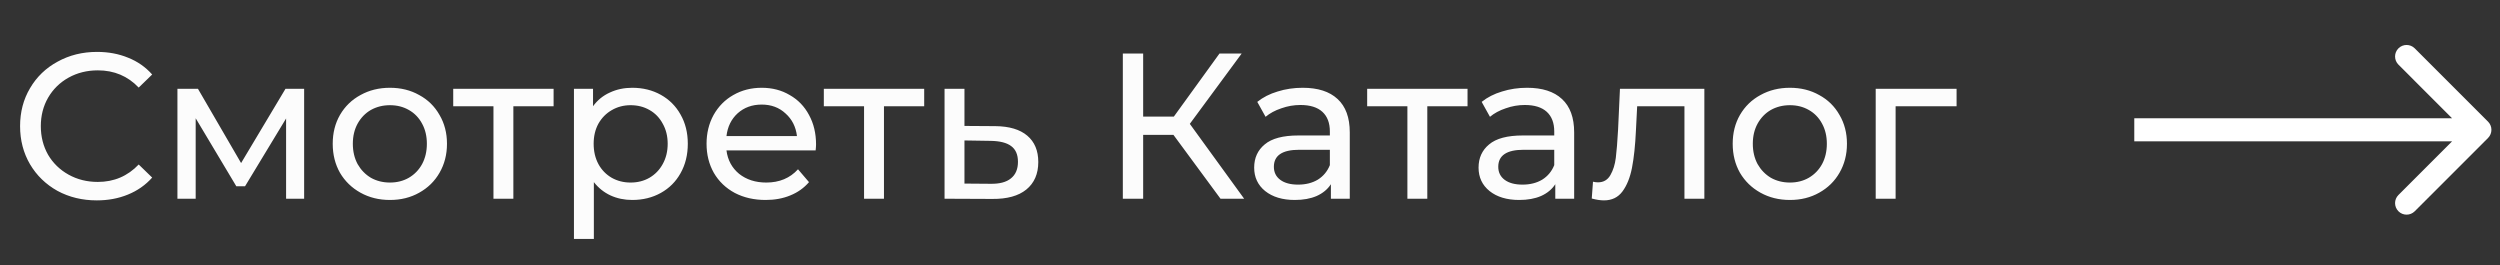 <svg width="217" height="23" viewBox="0 0 217 23" fill="none" xmlns="http://www.w3.org/2000/svg">
<rect x="0" y="0" width="217" height="23" fill="#333333" stroke="none"/>
<path d="M8.403 17.393C7.143 17.393 6.003 17.117 4.983 16.565C3.975 16.001 3.183 15.233 2.607 14.261C2.031 13.277 1.743 12.173 1.743 10.949C1.743 9.725 2.031 8.627 2.607 7.655C3.183 6.671 3.981 5.903 5.001 5.351C6.021 4.787 7.161 4.505 8.421 4.505C9.405 4.505 10.305 4.673 11.121 5.009C11.937 5.333 12.633 5.819 13.209 6.467L12.039 7.601C11.091 6.605 9.909 6.107 8.493 6.107C7.557 6.107 6.711 6.317 5.955 6.737C5.199 7.157 4.605 7.739 4.173 8.483C3.753 9.215 3.543 10.037 3.543 10.949C3.543 11.861 3.753 12.689 4.173 13.433C4.605 14.165 5.199 14.741 5.955 15.161C6.711 15.581 7.557 15.791 8.493 15.791C9.897 15.791 11.079 15.287 12.039 14.279L13.209 15.413C12.633 16.061 11.931 16.553 11.103 16.889C10.287 17.225 9.387 17.393 8.403 17.393ZM26.399 7.709V17.249H24.833V10.283L21.269 16.169H20.513L16.985 10.265V17.249H15.401V7.709H17.183L20.927 14.153L24.779 7.709H26.399ZM33.848 17.357C32.9 17.357 32.048 17.147 31.292 16.727C30.536 16.307 29.942 15.731 29.51 14.999C29.09 14.255 28.88 13.415 28.88 12.479C28.88 11.543 29.09 10.709 29.51 9.977C29.942 9.233 30.536 8.657 31.292 8.249C32.048 7.829 32.9 7.619 33.848 7.619C34.796 7.619 35.642 7.829 36.386 8.249C37.142 8.657 37.73 9.233 38.15 9.977C38.582 10.709 38.798 11.543 38.798 12.479C38.798 13.415 38.582 14.255 38.15 14.999C37.73 15.731 37.142 16.307 36.386 16.727C35.642 17.147 34.796 17.357 33.848 17.357ZM33.848 15.845C34.46 15.845 35.006 15.707 35.486 15.431C35.978 15.143 36.362 14.747 36.638 14.243C36.914 13.727 37.052 13.139 37.052 12.479C37.052 11.819 36.914 11.237 36.638 10.733C36.362 10.217 35.978 9.821 35.486 9.545C35.006 9.269 34.46 9.131 33.848 9.131C33.236 9.131 32.684 9.269 32.192 9.545C31.712 9.821 31.328 10.217 31.04 10.733C30.764 11.237 30.626 11.819 30.626 12.479C30.626 13.139 30.764 13.727 31.04 14.243C31.328 14.747 31.712 15.143 32.192 15.431C32.684 15.707 33.236 15.845 33.848 15.845ZM48.052 9.221H44.56V17.249H42.832V9.221H39.34V7.709H48.052V9.221ZM54.877 7.619C55.801 7.619 56.629 7.823 57.361 8.231C58.093 8.639 58.663 9.209 59.071 9.941C59.491 10.673 59.701 11.519 59.701 12.479C59.701 13.439 59.491 14.291 59.071 15.035C58.663 15.767 58.093 16.337 57.361 16.745C56.629 17.153 55.801 17.357 54.877 17.357C54.193 17.357 53.563 17.225 52.987 16.961C52.423 16.697 51.943 16.313 51.547 15.809V20.741H49.819V7.709H51.475V9.221C51.859 8.693 52.345 8.297 52.933 8.033C53.521 7.757 54.169 7.619 54.877 7.619ZM54.733 15.845C55.345 15.845 55.891 15.707 56.371 15.431C56.863 15.143 57.247 14.747 57.523 14.243C57.811 13.727 57.955 13.139 57.955 12.479C57.955 11.819 57.811 11.237 57.523 10.733C57.247 10.217 56.863 9.821 56.371 9.545C55.891 9.269 55.345 9.131 54.733 9.131C54.133 9.131 53.587 9.275 53.095 9.563C52.615 9.839 52.231 10.229 51.943 10.733C51.667 11.237 51.529 11.819 51.529 12.479C51.529 13.139 51.667 13.727 51.943 14.243C52.219 14.747 52.603 15.143 53.095 15.431C53.587 15.707 54.133 15.845 54.733 15.845ZM70.833 12.533C70.833 12.665 70.821 12.839 70.797 13.055H63.057C63.165 13.895 63.531 14.573 64.155 15.089C64.791 15.593 65.577 15.845 66.513 15.845C67.653 15.845 68.571 15.461 69.267 14.693L70.221 15.809C69.789 16.313 69.249 16.697 68.601 16.961C67.965 17.225 67.251 17.357 66.459 17.357C65.451 17.357 64.557 17.153 63.777 16.745C62.997 16.325 62.391 15.743 61.959 14.999C61.539 14.255 61.329 13.415 61.329 12.479C61.329 11.555 61.533 10.721 61.941 9.977C62.361 9.233 62.931 8.657 63.651 8.249C64.383 7.829 65.205 7.619 66.117 7.619C67.029 7.619 67.839 7.829 68.547 8.249C69.267 8.657 69.825 9.233 70.221 9.977C70.629 10.721 70.833 11.573 70.833 12.533ZM66.117 9.077C65.289 9.077 64.593 9.329 64.029 9.833C63.477 10.337 63.153 10.997 63.057 11.813H69.177C69.081 11.009 68.751 10.355 68.187 9.851C67.635 9.335 66.945 9.077 66.117 9.077ZM80.22 9.221H76.728V17.249H75V9.221H71.508V7.709H80.22V9.221ZM86.397 10.949C87.609 10.961 88.533 11.237 89.169 11.777C89.805 12.317 90.123 13.079 90.123 14.063C90.123 15.095 89.775 15.893 89.079 16.457C88.395 17.009 87.411 17.279 86.127 17.267L81.987 17.249V7.709H83.715V10.931L86.397 10.949ZM85.983 15.953C86.763 15.965 87.351 15.809 87.747 15.485C88.155 15.161 88.359 14.681 88.359 14.045C88.359 13.421 88.161 12.965 87.765 12.677C87.381 12.389 86.787 12.239 85.983 12.227L83.715 12.191V15.935L85.983 15.953ZM101.854 11.705H99.226V17.249H97.462V4.649H99.226V10.121H101.89L105.85 4.649H107.776L103.276 10.751L107.992 17.249H105.94L101.854 11.705ZM113.074 7.619C114.394 7.619 115.402 7.943 116.098 8.591C116.806 9.239 117.16 10.205 117.16 11.489V17.249H115.522V15.989C115.234 16.433 114.82 16.775 114.28 17.015C113.752 17.243 113.122 17.357 112.39 17.357C111.322 17.357 110.464 17.099 109.816 16.583C109.18 16.067 108.862 15.389 108.862 14.549C108.862 13.709 109.168 13.037 109.78 12.533C110.392 12.017 111.364 11.759 112.696 11.759H115.432V11.417C115.432 10.673 115.216 10.103 114.784 9.707C114.352 9.311 113.716 9.113 112.876 9.113C112.312 9.113 111.76 9.209 111.22 9.401C110.68 9.581 110.224 9.827 109.852 10.139L109.132 8.843C109.624 8.447 110.212 8.147 110.896 7.943C111.58 7.727 112.306 7.619 113.074 7.619ZM112.678 16.025C113.338 16.025 113.908 15.881 114.388 15.593C114.868 15.293 115.216 14.873 115.432 14.333V13.001H112.768C111.304 13.001 110.572 13.493 110.572 14.477C110.572 14.957 110.758 15.335 111.13 15.611C111.502 15.887 112.018 16.025 112.678 16.025ZM127.382 9.221H123.89V17.249H122.162V9.221H118.67V7.709H127.382V9.221ZM132.551 7.619C133.871 7.619 134.879 7.943 135.575 8.591C136.283 9.239 136.637 10.205 136.637 11.489V17.249H134.999V15.989C134.711 16.433 134.297 16.775 133.757 17.015C133.229 17.243 132.599 17.357 131.867 17.357C130.799 17.357 129.941 17.099 129.293 16.583C128.657 16.067 128.339 15.389 128.339 14.549C128.339 13.709 128.645 13.037 129.257 12.533C129.869 12.017 130.841 11.759 132.173 11.759H134.909V11.417C134.909 10.673 134.693 10.103 134.261 9.707C133.829 9.311 133.193 9.113 132.353 9.113C131.789 9.113 131.237 9.209 130.697 9.401C130.157 9.581 129.701 9.827 129.329 10.139L128.609 8.843C129.101 8.447 129.689 8.147 130.373 7.943C131.057 7.727 131.783 7.619 132.551 7.619ZM132.155 16.025C132.815 16.025 133.385 15.881 133.865 15.593C134.345 15.293 134.693 14.873 134.909 14.333V13.001H132.245C130.781 13.001 130.049 13.493 130.049 14.477C130.049 14.957 130.235 15.335 130.607 15.611C130.979 15.887 131.495 16.025 132.155 16.025ZM147.938 7.709V17.249H146.21V9.221H142.106L141.998 11.345C141.938 12.629 141.824 13.703 141.656 14.567C141.488 15.419 141.212 16.103 140.828 16.619C140.444 17.135 139.91 17.393 139.226 17.393C138.914 17.393 138.56 17.339 138.164 17.231L138.272 15.773C138.428 15.809 138.572 15.827 138.704 15.827C139.184 15.827 139.544 15.617 139.784 15.197C140.024 14.777 140.18 14.279 140.252 13.703C140.324 13.127 140.39 12.305 140.45 11.237L140.612 7.709H147.938ZM155.366 17.357C154.418 17.357 153.566 17.147 152.81 16.727C152.054 16.307 151.46 15.731 151.028 14.999C150.608 14.255 150.398 13.415 150.398 12.479C150.398 11.543 150.608 10.709 151.028 9.977C151.46 9.233 152.054 8.657 152.81 8.249C153.566 7.829 154.418 7.619 155.366 7.619C156.314 7.619 157.16 7.829 157.904 8.249C158.66 8.657 159.248 9.233 159.668 9.977C160.1 10.709 160.316 11.543 160.316 12.479C160.316 13.415 160.1 14.255 159.668 14.999C159.248 15.731 158.66 16.307 157.904 16.727C157.16 17.147 156.314 17.357 155.366 17.357ZM155.366 15.845C155.978 15.845 156.524 15.707 157.004 15.431C157.496 15.143 157.88 14.747 158.156 14.243C158.432 13.727 158.57 13.139 158.57 12.479C158.57 11.819 158.432 11.237 158.156 10.733C157.88 10.217 157.496 9.821 157.004 9.545C156.524 9.269 155.978 9.131 155.366 9.131C154.754 9.131 154.202 9.269 153.71 9.545C153.23 9.821 152.846 10.217 152.558 10.733C152.282 11.237 152.144 11.819 152.144 12.479C152.144 13.139 152.282 13.727 152.558 14.243C152.846 14.747 153.23 15.143 153.71 15.431C154.202 15.707 154.754 15.845 155.366 15.845ZM169.831 9.221H164.539V17.249H162.811V7.709H169.831V9.221Z" fill="#FCFCFC"/>
<path d="M215.963 11.975C216.353 11.584 216.353 10.951 215.963 10.56L209.599 4.196C209.208 3.806 208.575 3.806 208.185 4.196C207.794 4.587 207.794 5.22 208.185 5.611L213.841 11.268L208.185 16.924C207.794 17.315 207.794 17.948 208.185 18.339C208.575 18.729 209.208 18.729 209.599 18.339L215.963 11.975ZM185.256 12.268L215.256 12.268V10.268L185.256 10.268V12.268Z" fill="white"/>
</svg>
